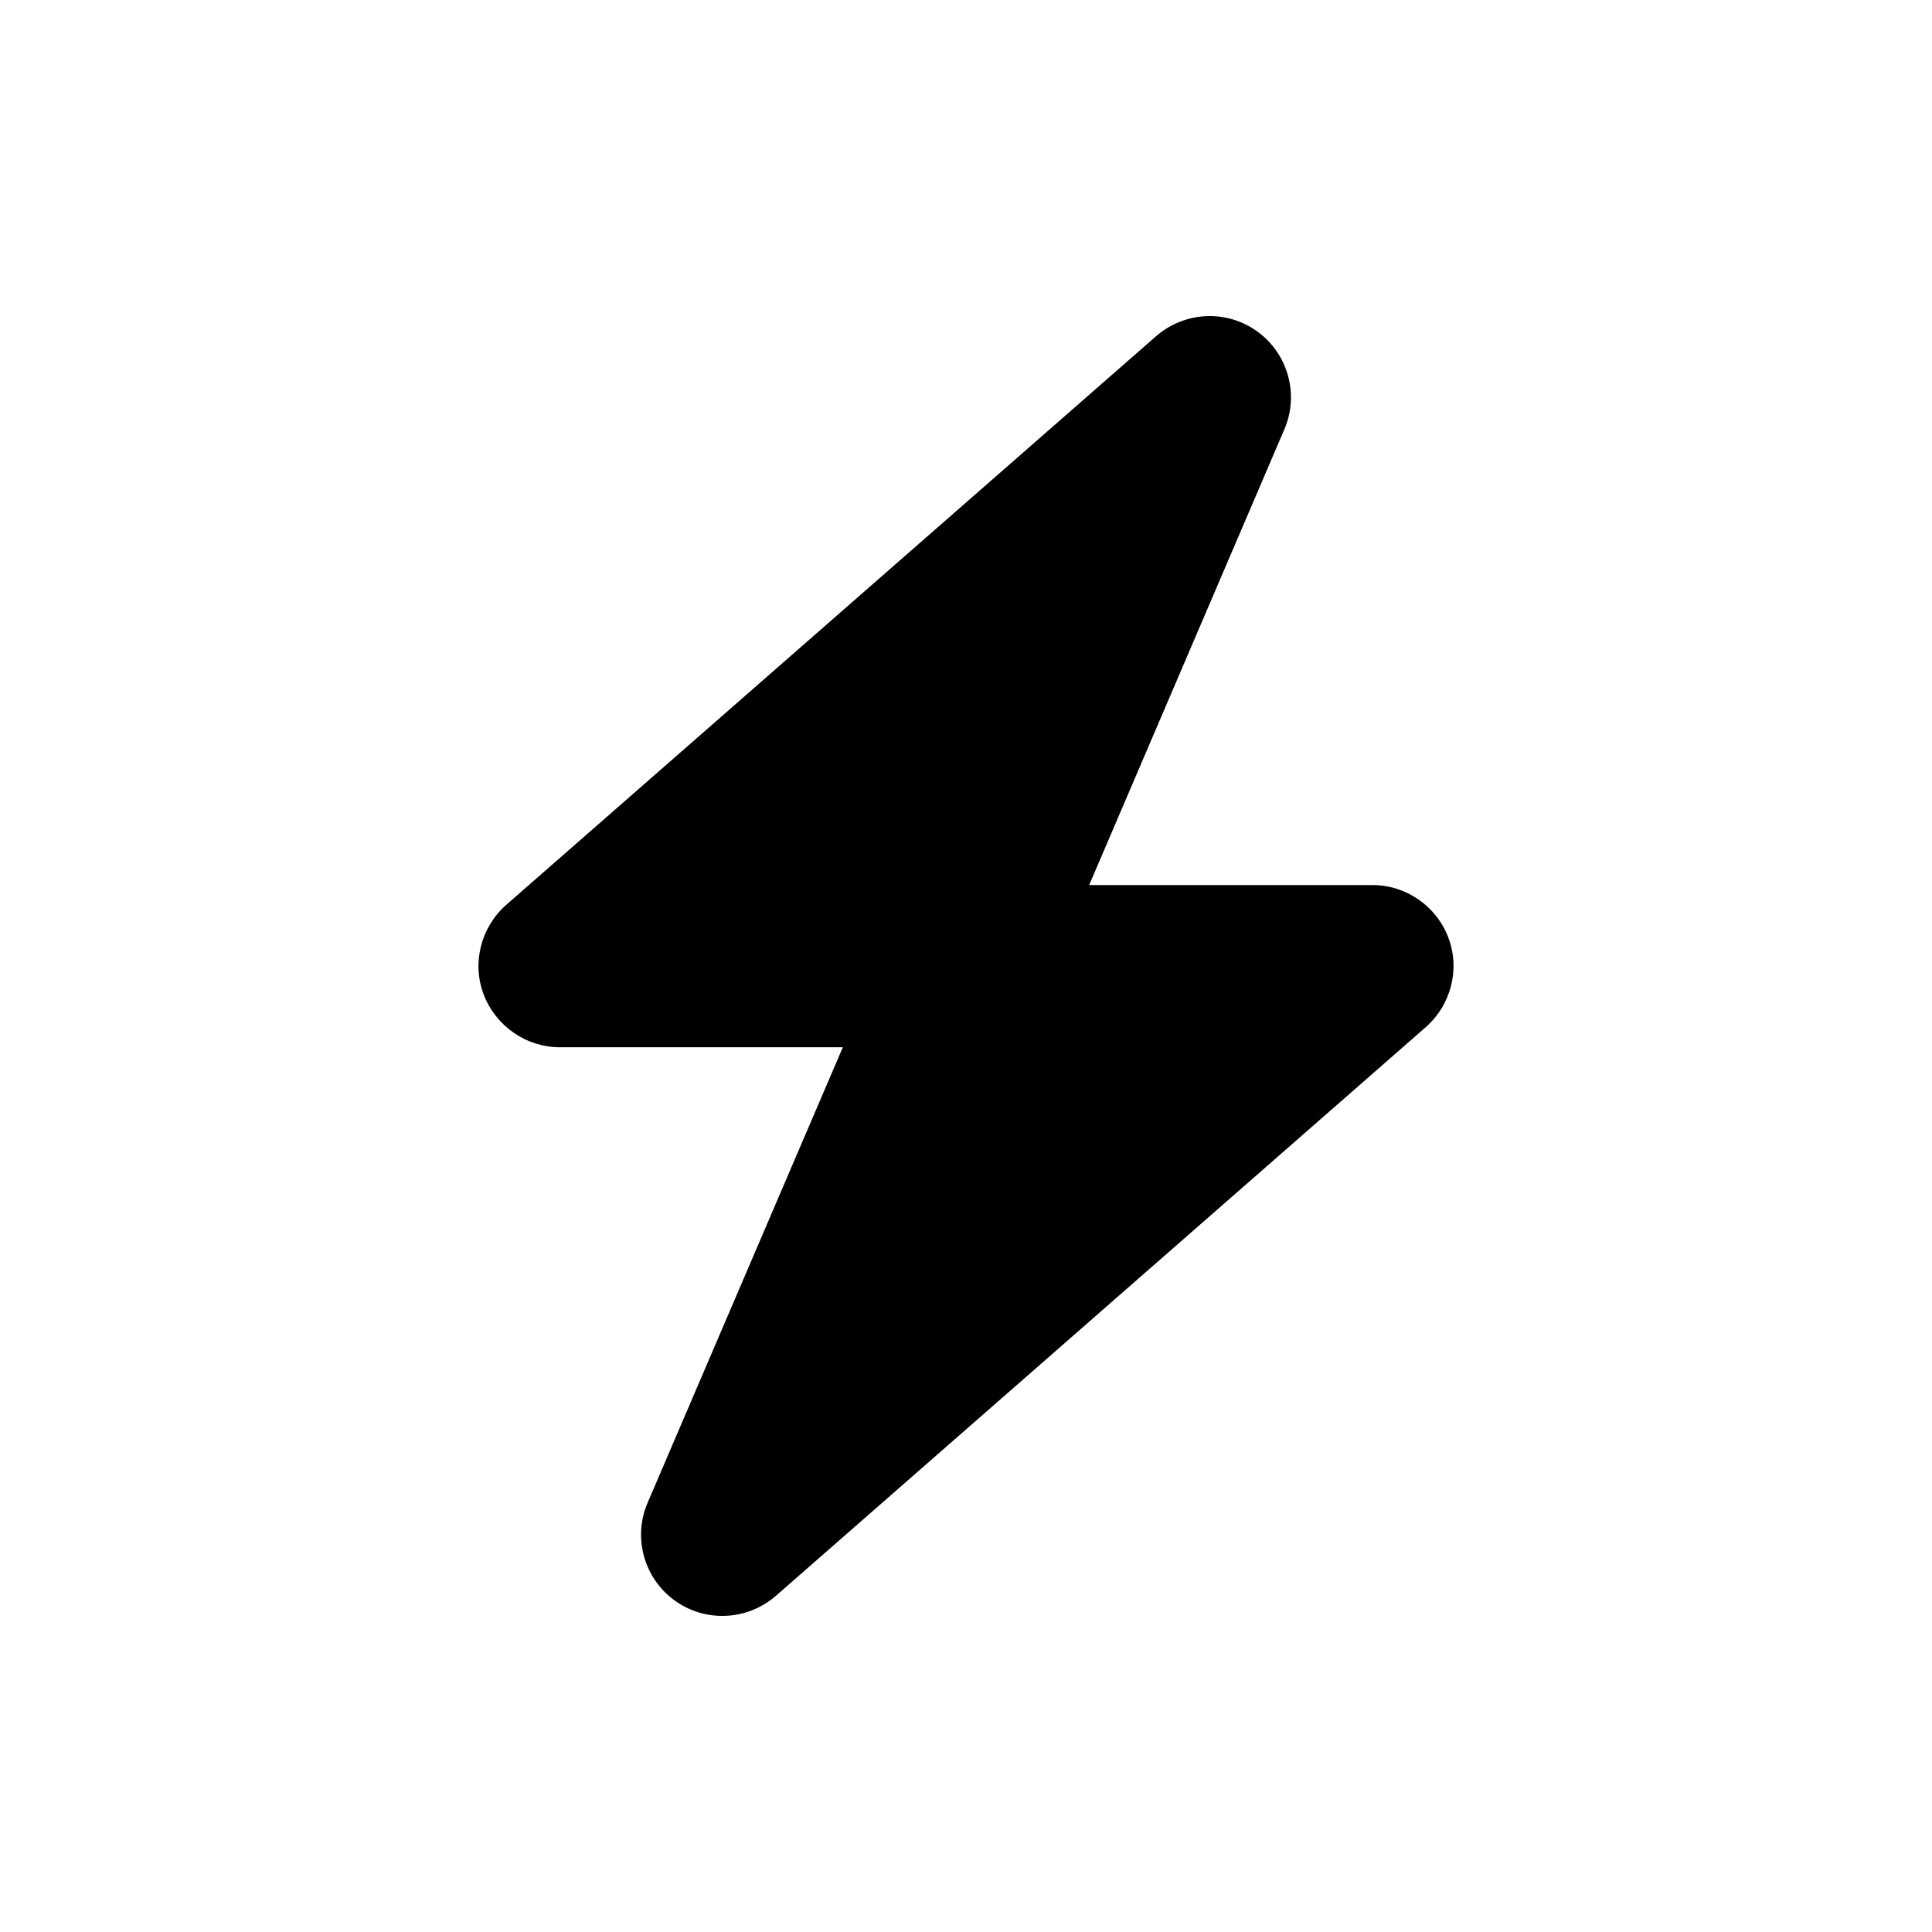 <?xml version="1.0" encoding="UTF-8" standalone="no"?>
<svg viewBox="0 0 32 32" version="1.1" id="svg1" sodipodi:docname="electricite.svg" width="32" height="32" inkscape:version="1.3.2 (1:1.3.2+202311252150+091e20ef0f)" inkscape:export-filename="electricite.png" inkscape:export-xdpi="96" inkscape:export-ydpi="96"
  xmlns:inkscape="http://www.inkscape.org/namespaces/inkscape"
  xmlns:sodipodi="http://sodipodi.sourceforge.net/DTD/sodipodi-0.dtd"
  xmlns="http://www.w3.org/2000/svg"
  xmlns:svg="http://www.w3.org/2000/svg">
  <defs id="defs1" />
  <sodipodi:namedview id="namedview1" pagecolor="#ffffff" bordercolor="#666666" borderopacity="1.0" inkscape:showpageshadow="2" inkscape:pageopacity="0.0" inkscape:pagecheckerboard="0" inkscape:deskcolor="#d1d1d1" showguides="true" inkscape:zoom="17.721864" inkscape:cx="16.476822" inkscape:cy="22.796699" inkscape:window-width="1920" inkscape:window-height="1048" inkscape:window-x="0" inkscape:window-y="0" inkscape:window-maximized="1" inkscape:current-layer="svg1">
    <sodipodi:guide position="3.95,25.285" orientation="1,0" id="guide1" inkscape:locked="false" />
  </sodipodi:namedview>
  <!--!Font Awesome Free 6.6.0 by @fontawesome - https://fontawesome.com License - https://fontawesome.com/license/free Copyright 2024 Fonticons, Inc.-->
  <path d="M 21.273,7.111 C 21.521,6.535 21.336,5.862 20.827,5.492 20.318,5.122 19.624,5.156 19.149,5.568 L 8.385,14.987 c -0.42,0.37 -0.572,0.963 -0.374,1.484 0.198,0.521 0.702,0.875 1.261,0.875 h 4.688 l -3.233,7.543 c -0.248,0.576 -0.063,1.249 0.446,1.619 0.509,0.37 1.203,0.336 1.678,-0.076 l 10.764,-9.419 c 0.42,-0.37 0.572,-0.963 0.374,-1.484 -0.198,-0.521 -0.698,-0.87 -1.261,-0.87 h -4.688 z" id="path1" style="fill:#000000;fill-opacity:1;stroke-width:0.042" />
</svg>
